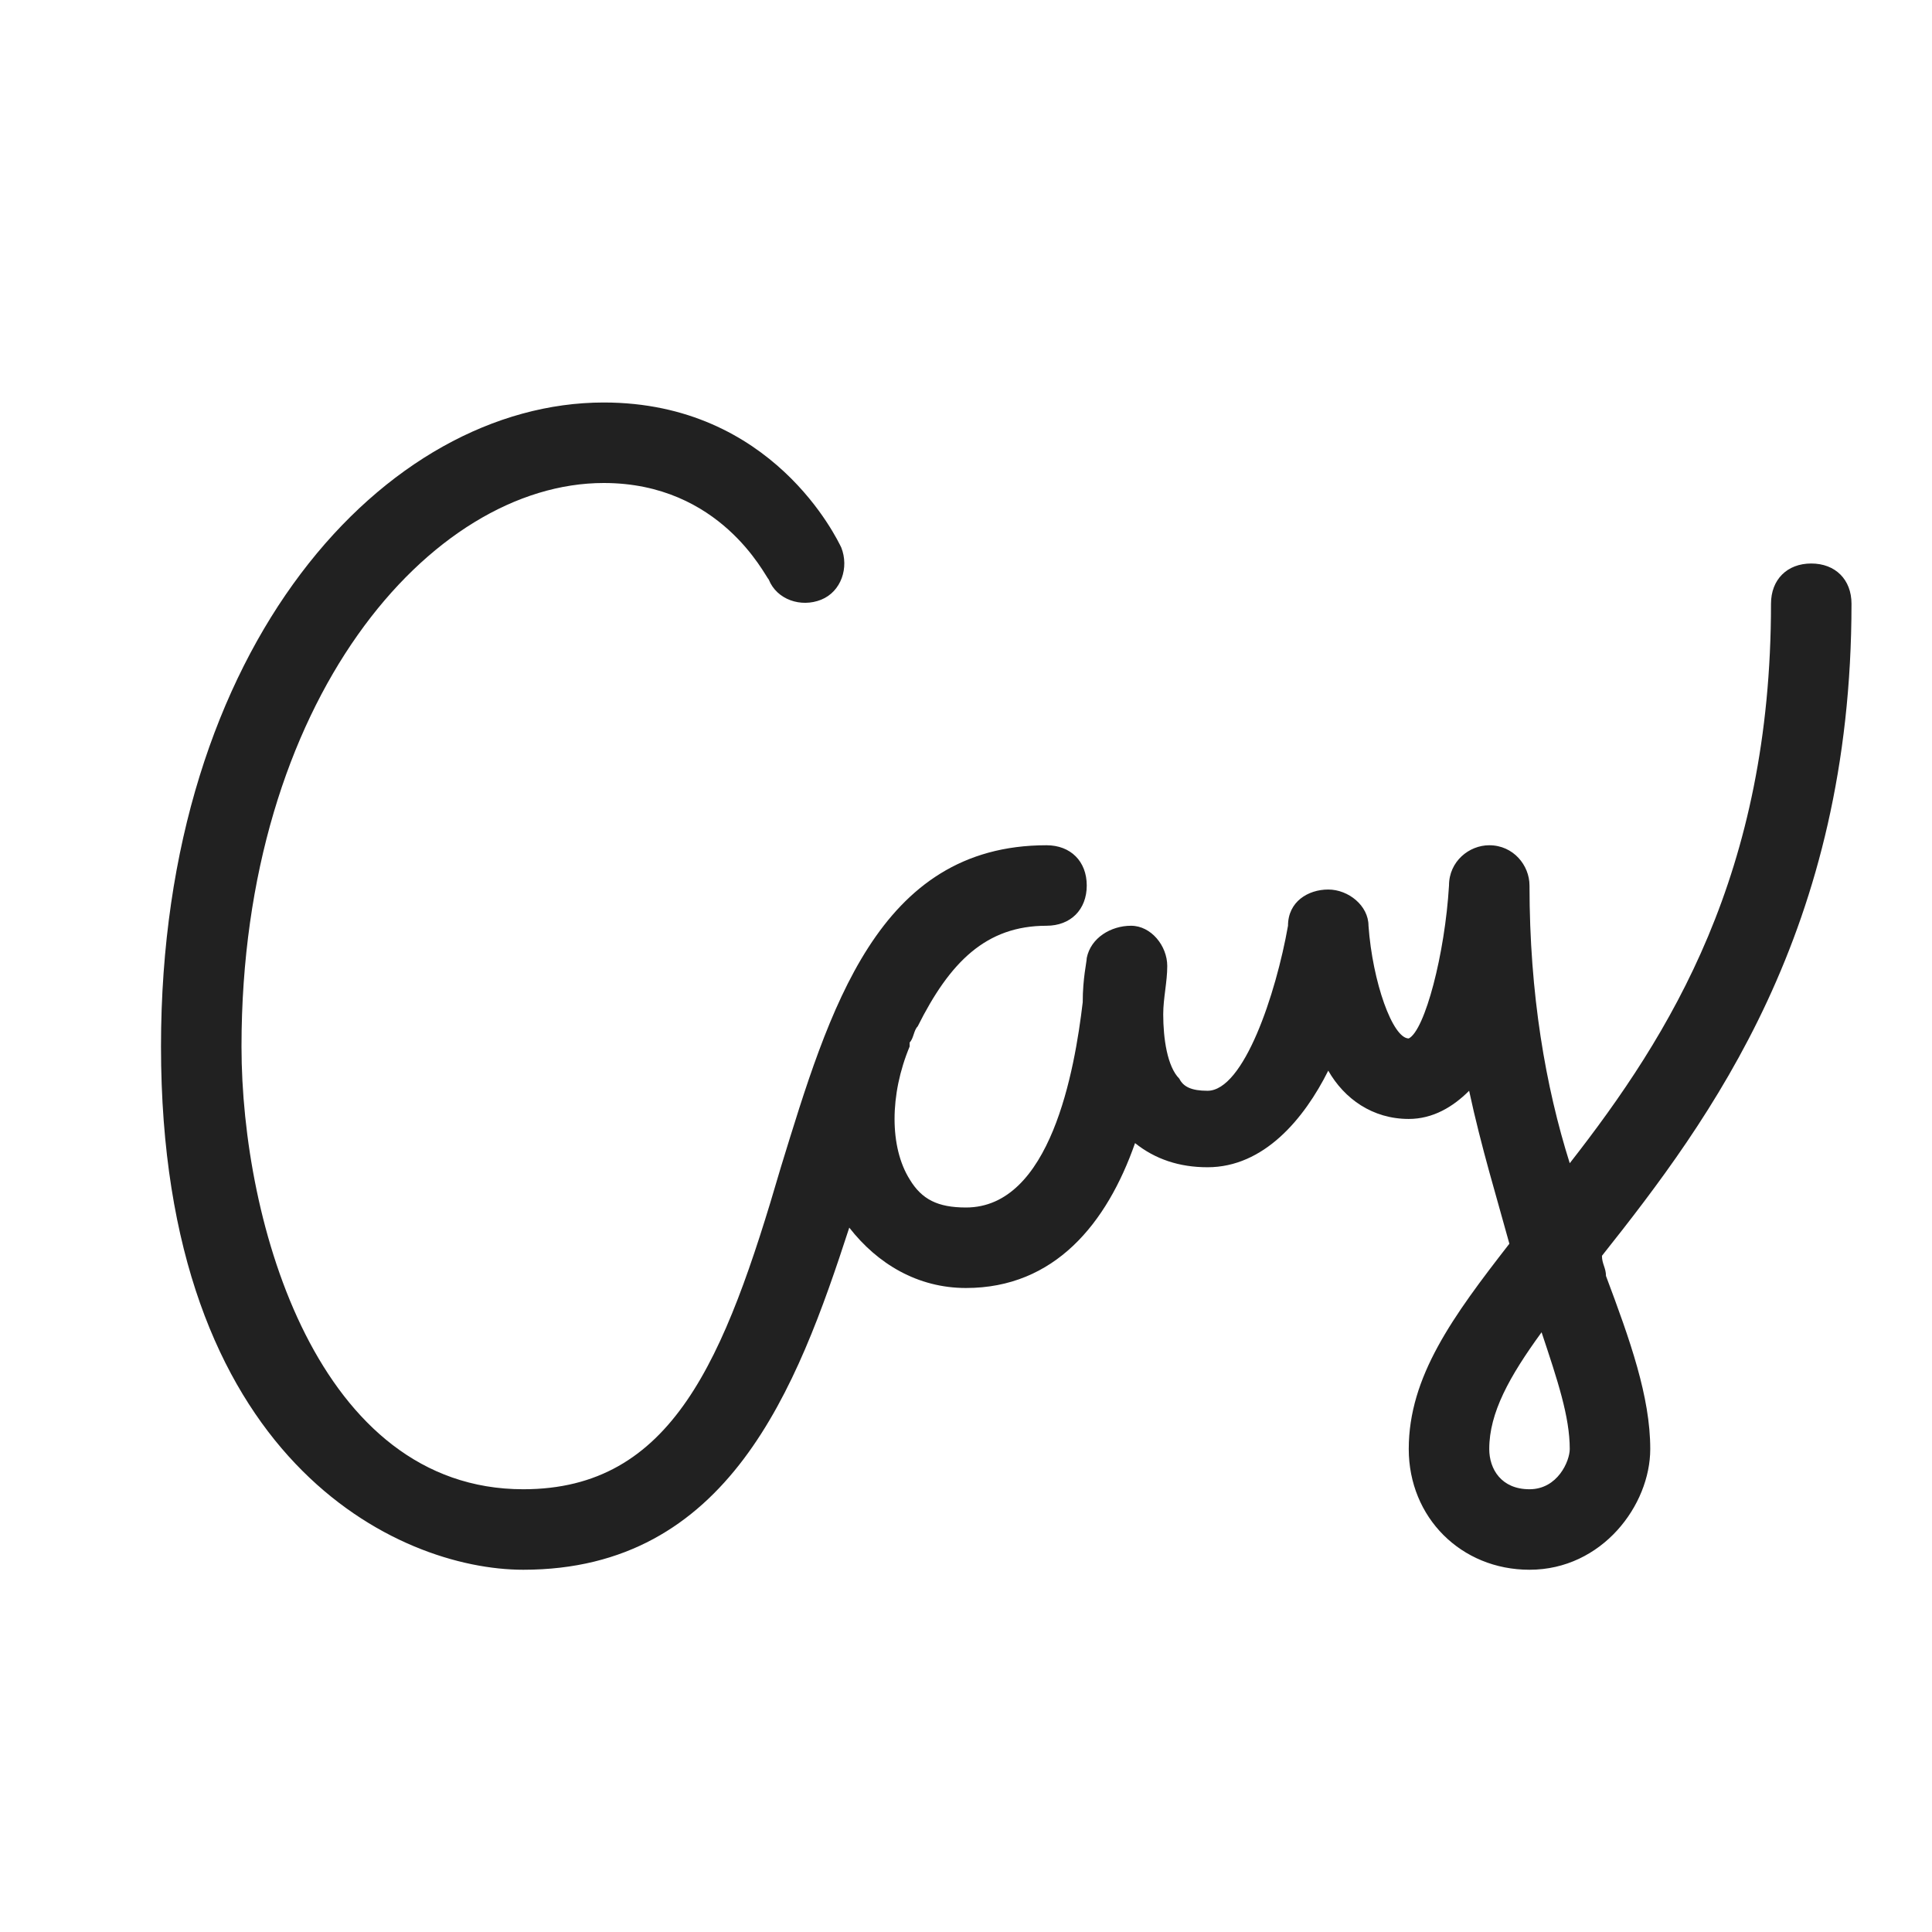 <svg width="24" height="24" viewBox="0 0 24 24" fill="none" xmlns="http://www.w3.org/2000/svg">
<path d="M19.9 15.6C21.25 13.9 23 11.55 23 7.5C23 7.2 22.8 7 22.5 7C22.2 7 22 7.2 22 7.5C22 10.85 20.75 12.85 19.5 14.45C19.2 13.5 19 12.35 19 11C19 10.75 18.8 10.5 18.5 10.5C18.25 10.5 18 10.7 18 11C17.95 11.85 17.7 12.8 17.5 12.9C17.3 12.9 17.05 12.2 17 11.5C17 11.25 16.75 11.05 16.5 11.05C16.25 11.05 16 11.2 16 11.5C15.85 12.35 15.45 13.55 15 13.55C14.8 13.55 14.7 13.5 14.65 13.4C14.5 13.25 14.45 12.9 14.45 12.6C14.45 12.4 14.5 12.2 14.5 12C14.5 11.75 14.3 11.5 14.05 11.5C13.8 11.5 13.55 11.65 13.5 11.9C13.5 11.95 13.45 12.15 13.45 12.45C13.35 13.3 13.05 15 12 15C11.65 15 11.45 14.9 11.3 14.65C11.05 14.25 11.05 13.6 11.3 13V12.95C11.35 12.9 11.35 12.8 11.4 12.75C11.8 11.95 12.25 11.5 13 11.5C13.3 11.5 13.5 11.3 13.5 11C13.5 10.7 13.3 10.5 13 10.5C10.9 10.5 10.3 12.55 9.7 14.5C9 16.9 8.35 18.5 6.5 18.5C3.95 18.5 3 15.2 3 13C3 8.7 5.35 6 7.5 6C8.95 6 9.5 7.15 9.55 7.2C9.65 7.45 9.95 7.55 10.2 7.45C10.45 7.35 10.55 7.05 10.45 6.8C10.4 6.7 9.6 5 7.5 5C4.8 5 2 8 2 13C2 18.15 4.95 19.5 6.5 19.5C9.05 19.5 9.9 17.25 10.55 15.25C10.9 15.7 11.4 16 12 16C13.1 16 13.75 15.2 14.1 14.2C14.35 14.4 14.65 14.5 15 14.5C15.7 14.5 16.2 13.9 16.5 13.3C16.7 13.65 17.05 13.9 17.5 13.9C17.8 13.9 18.05 13.75 18.25 13.55C18.4 14.25 18.6 14.9 18.75 15.45C18.05 16.35 17.5 17.1 17.5 18C17.5 18.85 18.15 19.5 19 19.5C19.9 19.5 20.5 18.7 20.5 18C20.5 17.35 20.25 16.65 19.95 15.85C19.95 15.75 19.9 15.7 19.9 15.6ZM19 18.5C18.65 18.5 18.5 18.25 18.5 18C18.5 17.55 18.75 17.1 19.15 16.55C19.35 17.15 19.5 17.6 19.5 18C19.5 18.15 19.35 18.5 19 18.5Z" fill="#212121"/>
</svg>
